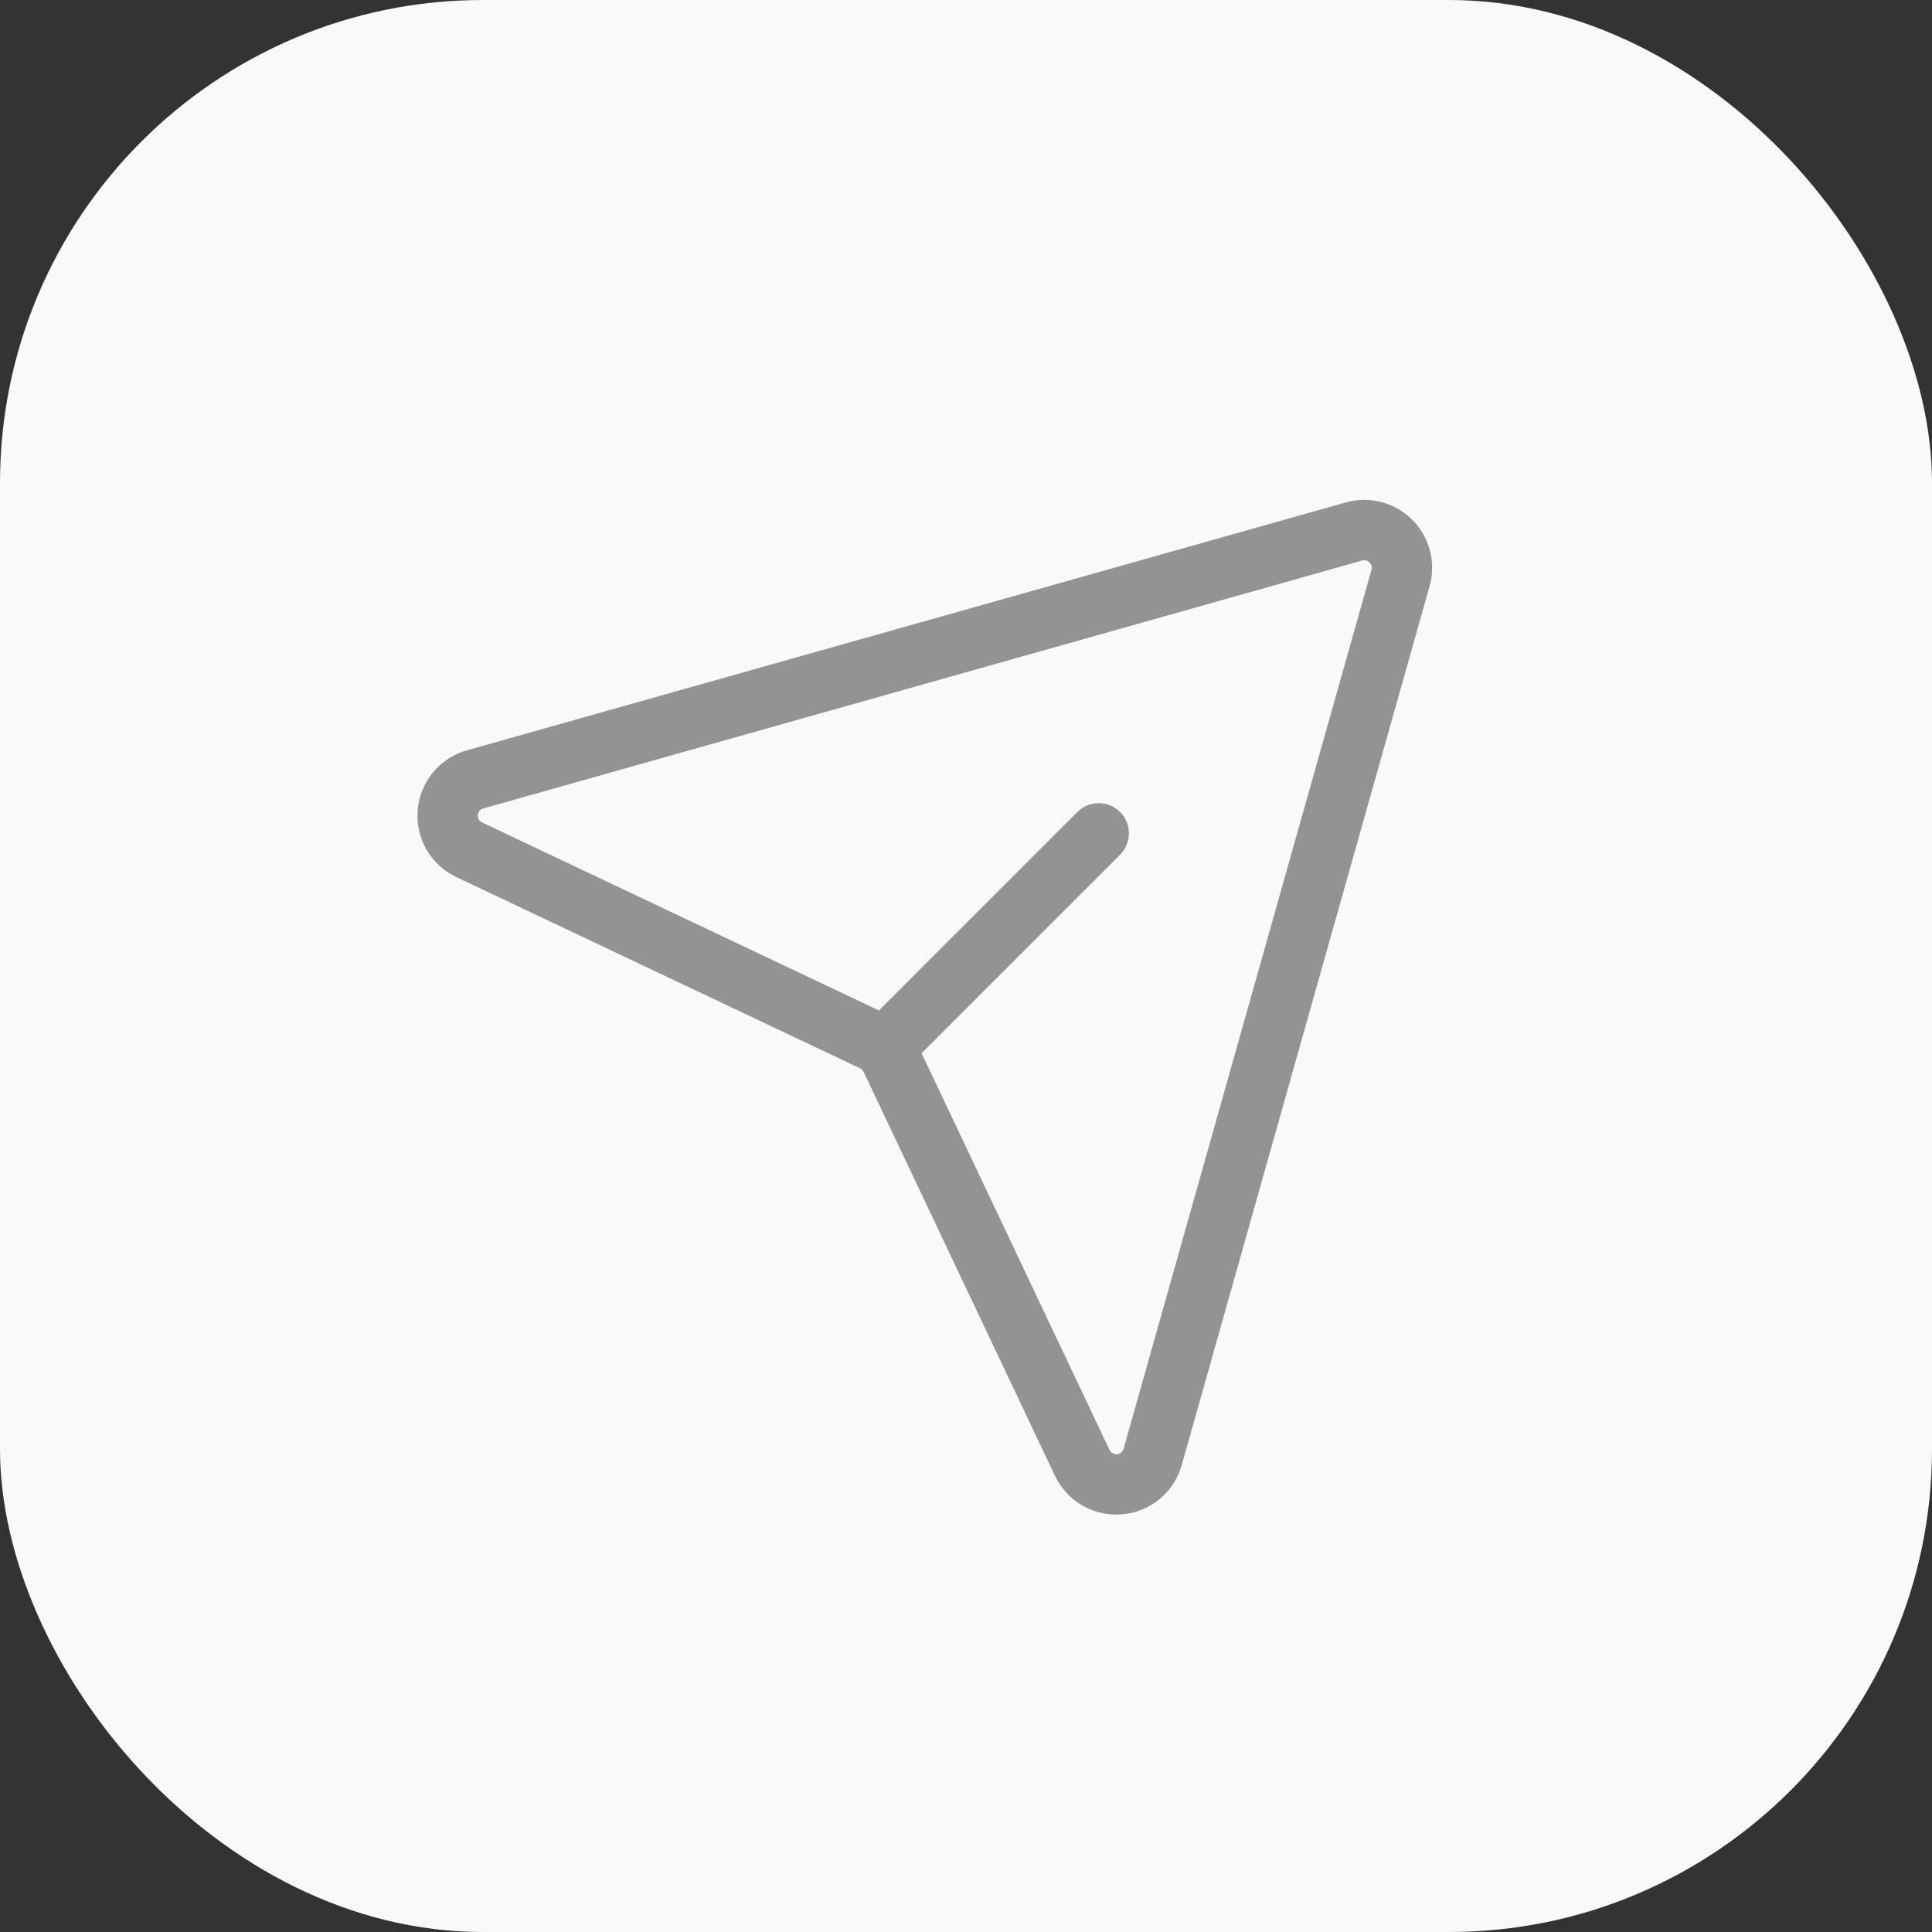 <svg width="32" height="32" viewBox="0 0 32 32" fill="none" xmlns="http://www.w3.org/2000/svg">
<rect x="0" y="0" width="32" height="32" fill="#333333" stroke="none"/>
<rect width="32" height="32" rx="8" fill="#F9F9F9"/>
<path d="M22.426 8.803L7.869 12.909C7.747 12.943 7.638 13.014 7.557 13.113C7.476 13.211 7.427 13.331 7.416 13.458C7.406 13.585 7.434 13.712 7.497 13.822C7.561 13.932 7.657 14.021 7.772 14.075L14.46 17.243C14.59 17.305 14.695 17.41 14.757 17.541L17.925 24.229C17.98 24.344 18.068 24.44 18.178 24.503C18.289 24.567 18.416 24.595 18.542 24.584C18.669 24.574 18.79 24.524 18.888 24.444C18.986 24.363 19.057 24.253 19.092 24.131L23.197 9.574C23.228 9.467 23.229 9.354 23.201 9.247C23.173 9.139 23.116 9.041 23.038 8.963C22.959 8.884 22.861 8.828 22.754 8.8C22.646 8.772 22.533 8.773 22.426 8.803Z" stroke="#939393" stroke-linecap="round" stroke-linejoin="round"/>
<path d="M14.662 17.339L18.198 13.803" stroke="#939393" stroke-linecap="round" stroke-linejoin="round"/>
</svg>
